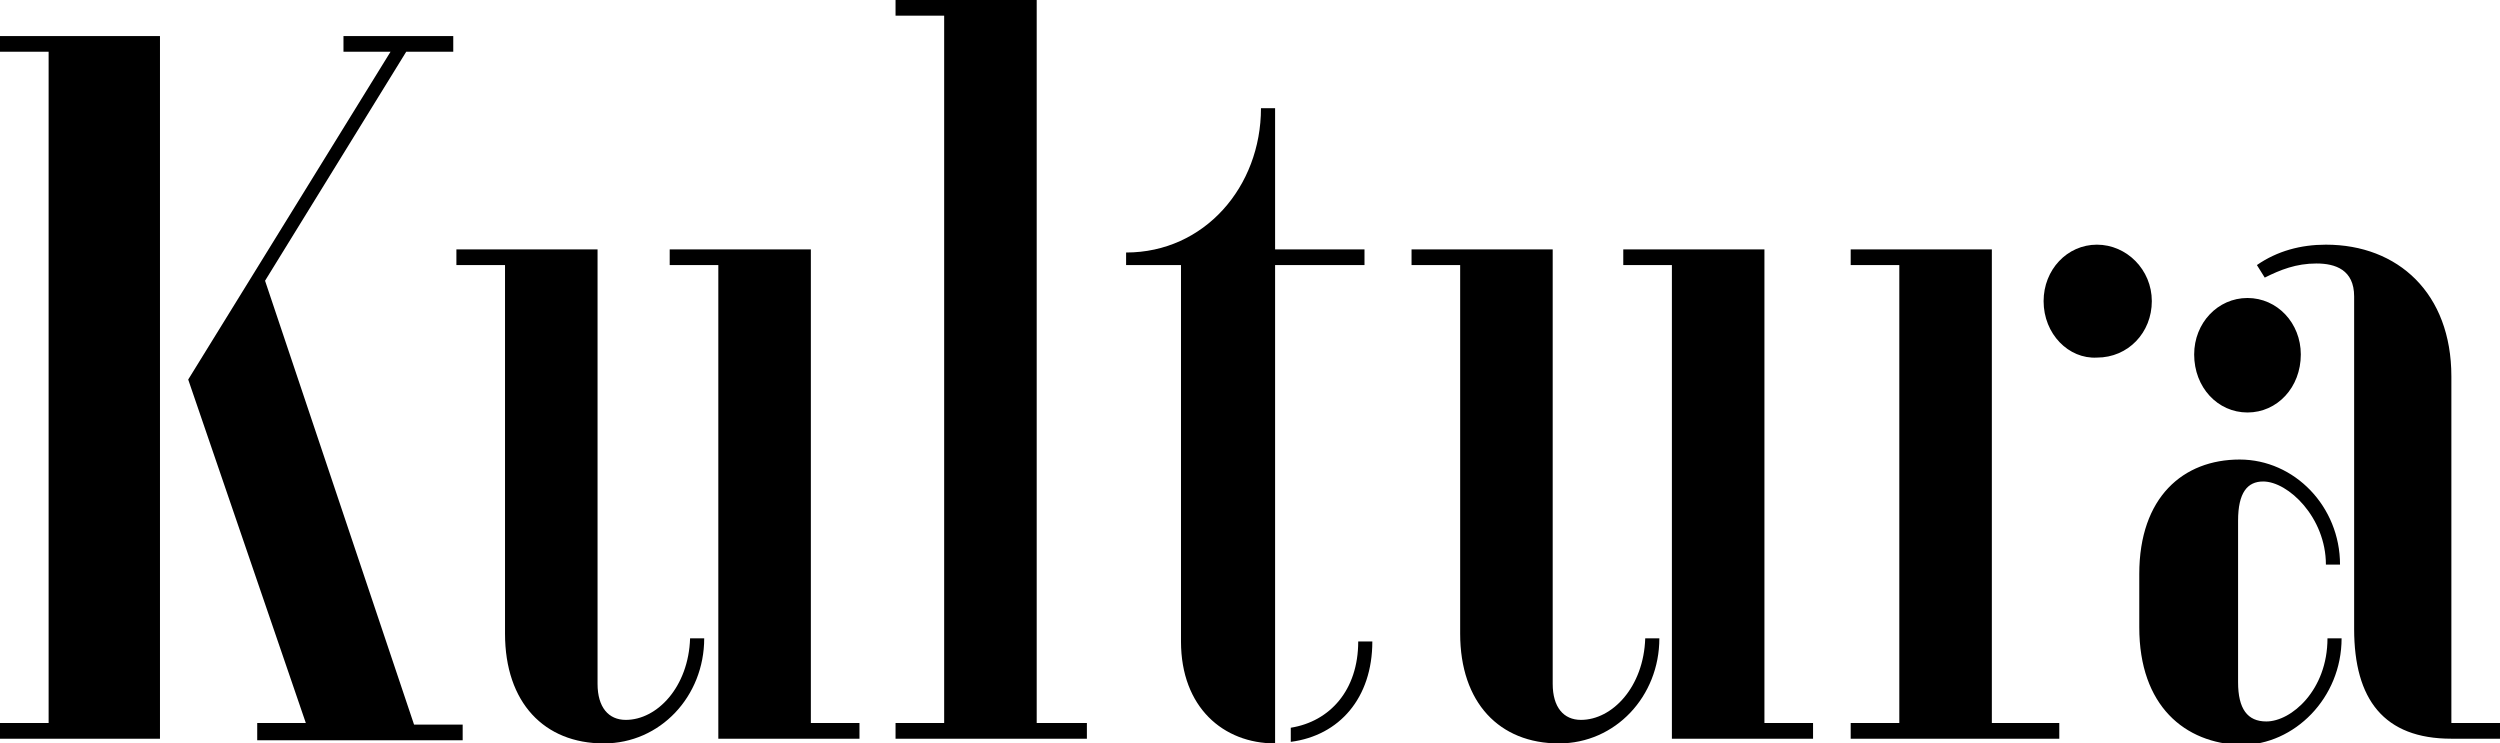 <?xml version="1.0" encoding="utf-8"?>
<!-- Generator: Adobe Illustrator 27.0.0, SVG Export Plug-In . SVG Version: 6.00 Build 0)  -->
<svg version="1.1" id="Layer_1" xmlns="http://www.w3.org/2000/svg" xmlns:xlink="http://www.w3.org/1999/xlink" x="0px" y="0px"
	 viewBox="0 0 159.4 47.4" style="enable-background:new 0 0 159.4 47.4;" xml:space="preserve">
<g>
	<path d="M0,46.1h3.1V3.3H0v-1h10.2v44.8H0V46.1z M16.4,46.1h3.1L12,24.2L24.9,3.3h-3v-1h7v1h-3l-9,14.6l9.5,28.3h3.1v1H16.4V46.1z"
		/>
	<path d="M32.2,40.4V16.9h-3.1v-1h9v27.7c0,1.5,0.7,2.3,1.8,2.3c2,0,4-2.1,4.1-5.2h0.9c0,3.7-2.8,6.7-6.4,6.7
		C34.7,47.4,32.2,44.8,32.2,40.4z M45.8,16.9h-3.1v-1h9v30.2h3.1v1h-9V16.9z"/>
	<path d="M57.1,46.1h3.1V1h-3.1V0h9v46.1h3.2v1H57.1V46.1z"/>
	<path d="M75.3,40.9v-24h-3.5v-0.8c5,0,8.6-4.2,8.6-9.2h0.9v9h5.7v1h-5.7v30.5C78,47.4,75.3,45.1,75.3,40.9z M82.3,46.4
		c2.5-0.4,4.3-2.4,4.3-5.5h0.9c0,3.6-2.1,6-5.2,6.4V46.4z"/>
	<path d="M93.1,40.4V16.9H90v-1h9v27.7c0,1.5,0.7,2.3,1.8,2.3c2,0,4-2.1,4.1-5.2h0.9c0,3.7-2.8,6.7-6.4,6.7
		C95.6,47.4,93.1,44.8,93.1,40.4z M106.6,16.9h-3.1v-1h9v30.2h3.1v1h-9V16.9z"/>
	<path d="M118,46.1h3.1V16.9H118v-1h9v30.2h4.3v1H118V46.1z M130.3,19.2c0-2,1.5-3.6,3.4-3.6c1.9,0,3.5,1.6,3.5,3.6
		c0,2-1.5,3.6-3.5,3.6C131.9,22.9,130.3,21.3,130.3,19.2z"/>
	<path d="M136.4,40v-3.4c0-4.9,2.8-7.3,6.4-7.3c3.5,0,6.4,3,6.4,6.7h-0.9c0-3-2.4-5.3-4-5.3c-1,0-1.6,0.7-1.6,2.5v10.3
		c0,1.7,0.6,2.5,1.8,2.5c1.6,0,3.9-2,3.9-5.3h0.9c0,3.8-3,6.8-6.4,6.8C139.3,47.4,136.4,45,136.4,40z M139.9,22.6
		c0-2,1.5-3.6,3.4-3.6c1.9,0,3.4,1.6,3.4,3.6c0,2.1-1.5,3.7-3.4,3.7C141.4,26.3,139.9,24.7,139.9,22.6z M150.1,40.1V18.9
		c0-1.7-1.2-2.1-2.4-2.1c-1.3,0-2.3,0.4-3.3,0.9l-0.5-0.8c1.3-0.9,2.8-1.3,4.4-1.3c4.6,0,8,3.1,8,8.4v22.1h3.1v1h-3.1
		C152,47.1,150.1,44.6,150.1,40.1z"/>
</g>
<g>
</g>
<g>
</g>
<g>
</g>
<g>
</g>
<g>
</g>
<g>
</g>
</svg>
